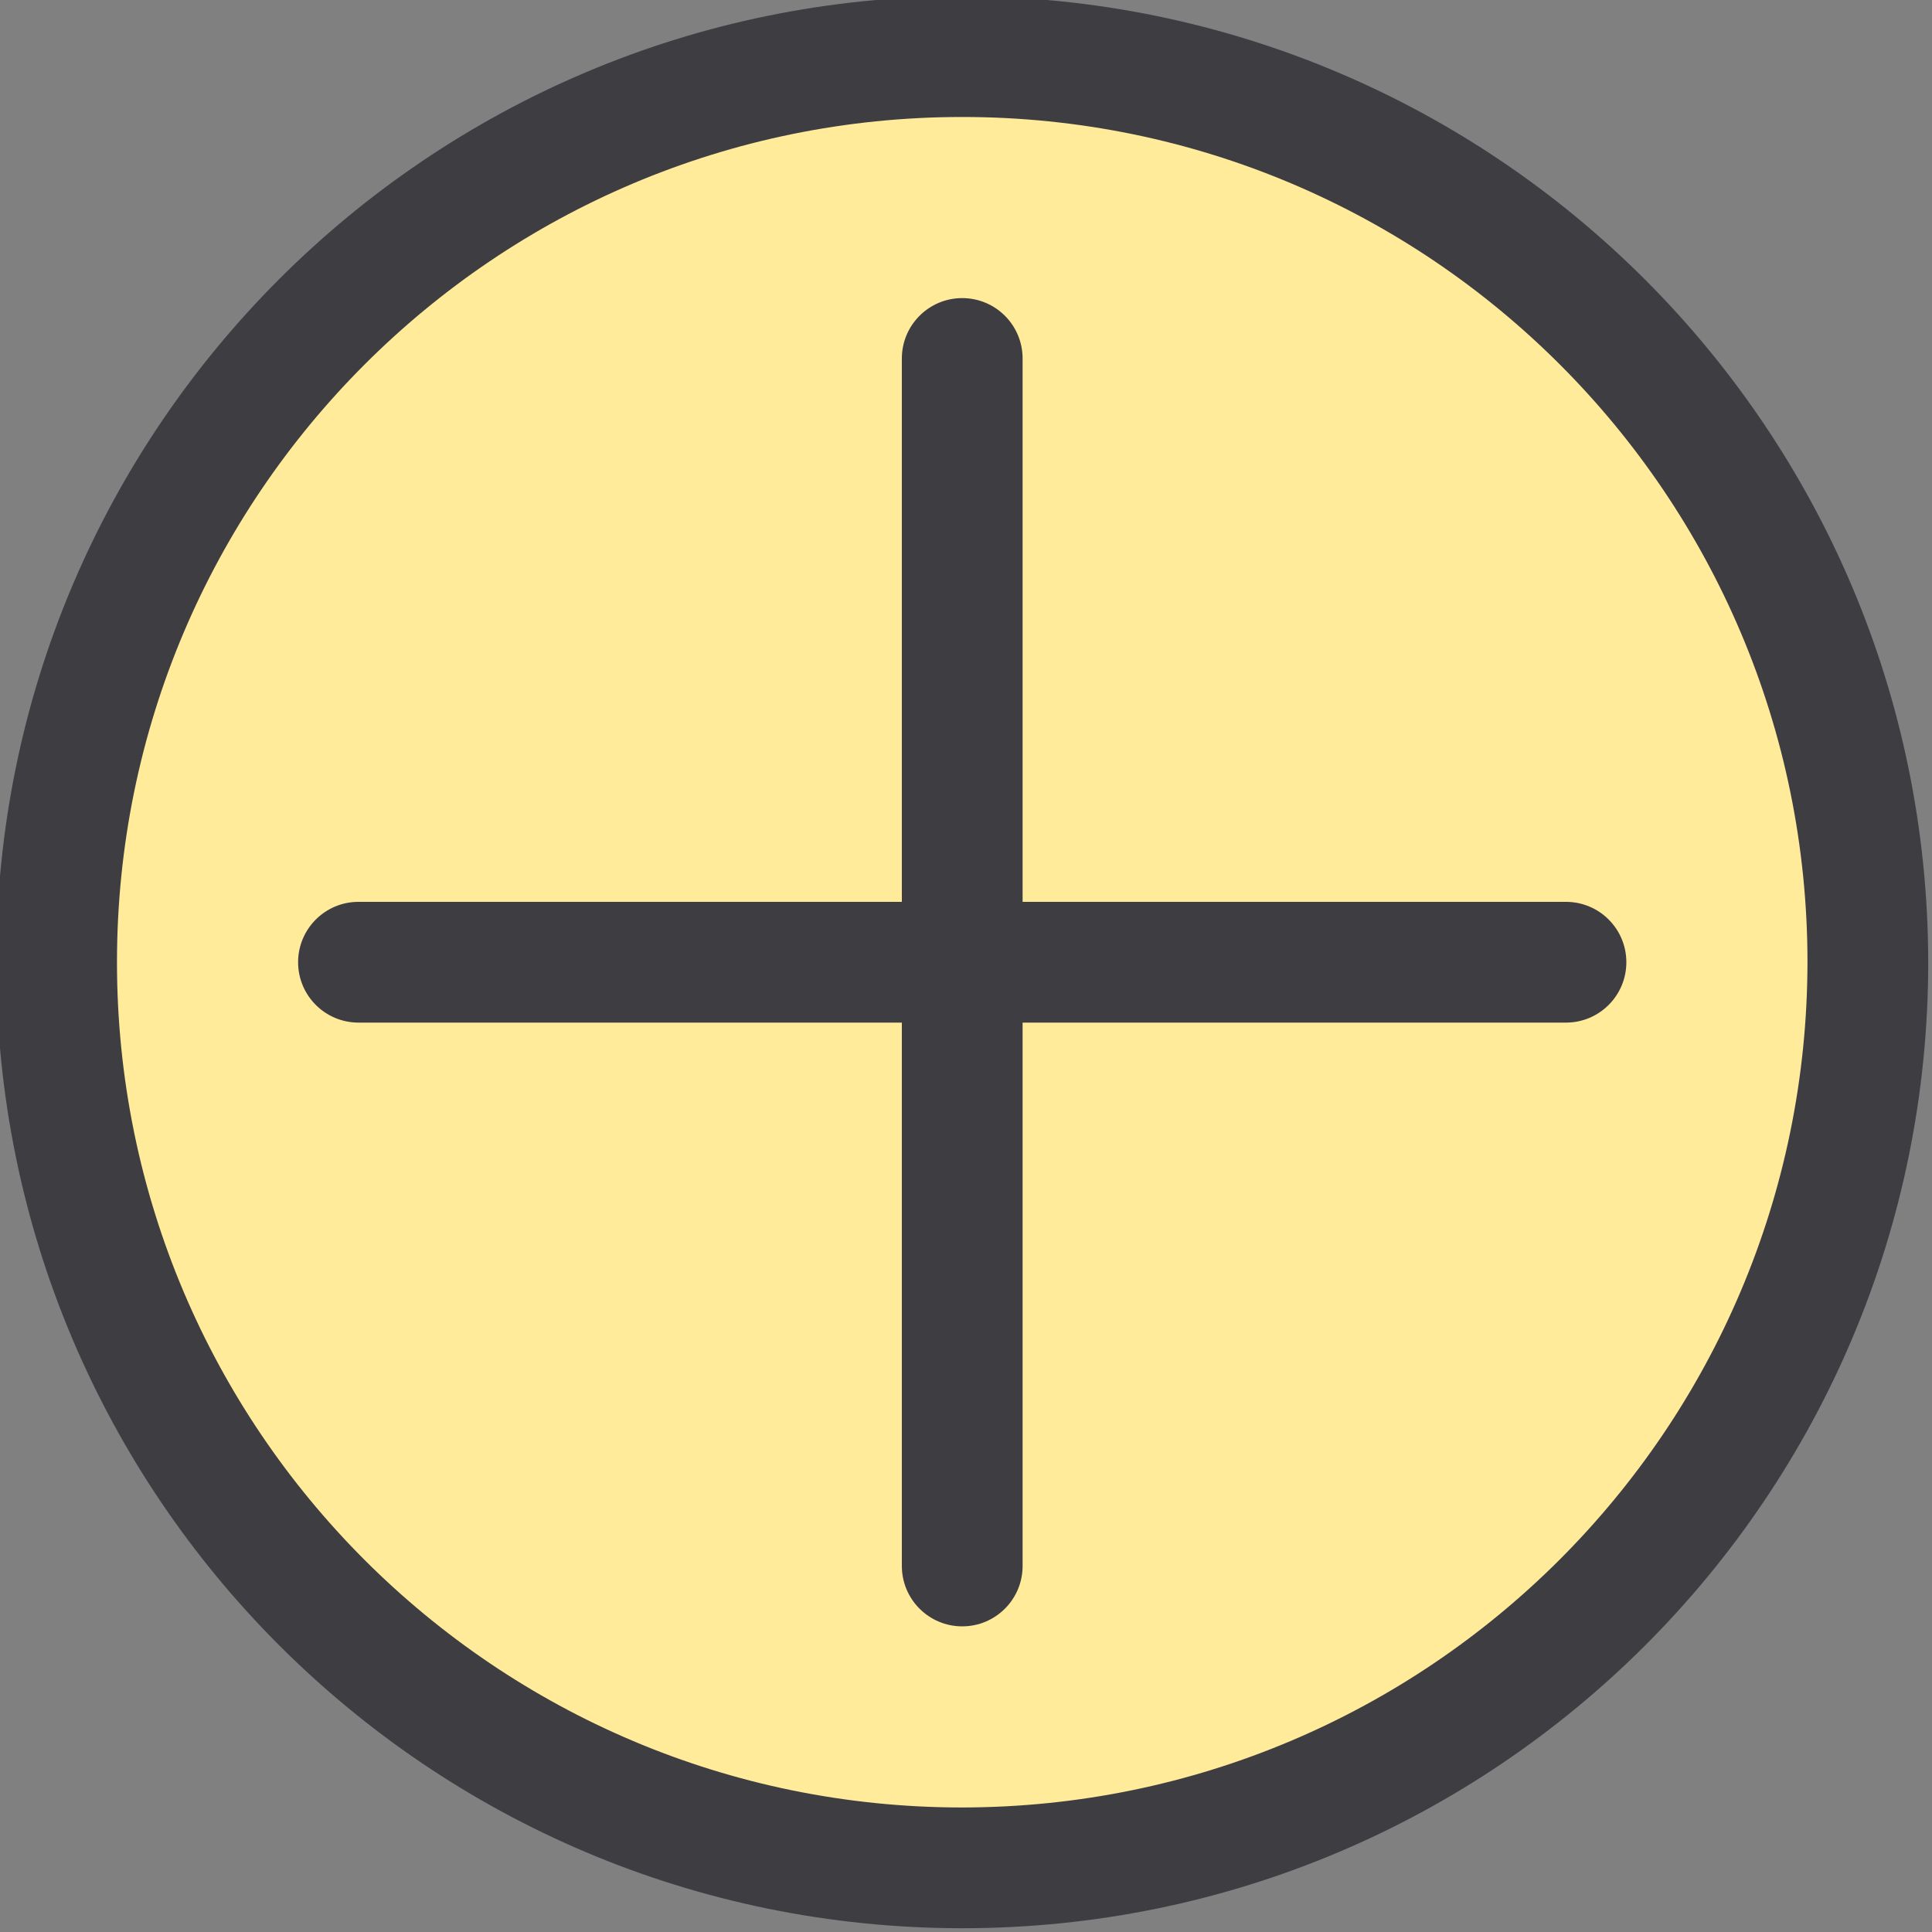 <svg height="512pt" viewBox="1 1 512 512" width="512pt" xmlns="http://www.w3.org/2000/svg"><rect x="1" y="1" width="512" height="512" fill="#808080" stroke="none"/><path d="m496 256c0 132.547-107.453 240-240 240s-240-107.453-240-240 107.453-240 240-240 240 107.453 240 240zm0 0" fill="#ffeb99"/><g fill="#3e3d42"><path d="m256 0c-141.387 0-256 114.613-256 256s114.613 256 256 256 256-114.613 256-256c-.168-141.316-114.684-255.832-256-256zm0 480c-123.711 0-224-100.289-224-224s100.289-224 224-224 224 100.289 224 224c-.133 123.656-100.344 223.867-224 224zm0 0"/><path d="m416 240h-144v-144c0-8.836-7.164-16-16-16s-16 7.164-16 16v144h-144c-8.836 0-16 7.164-16 16s7.164 16 16 16h144v144c0 8.836 7.164 16 16 16s16-7.164 16-16v-144h144c8.836 0 16-7.164 16-16s-7.164-16-16-16zm0 0"/></g></svg>